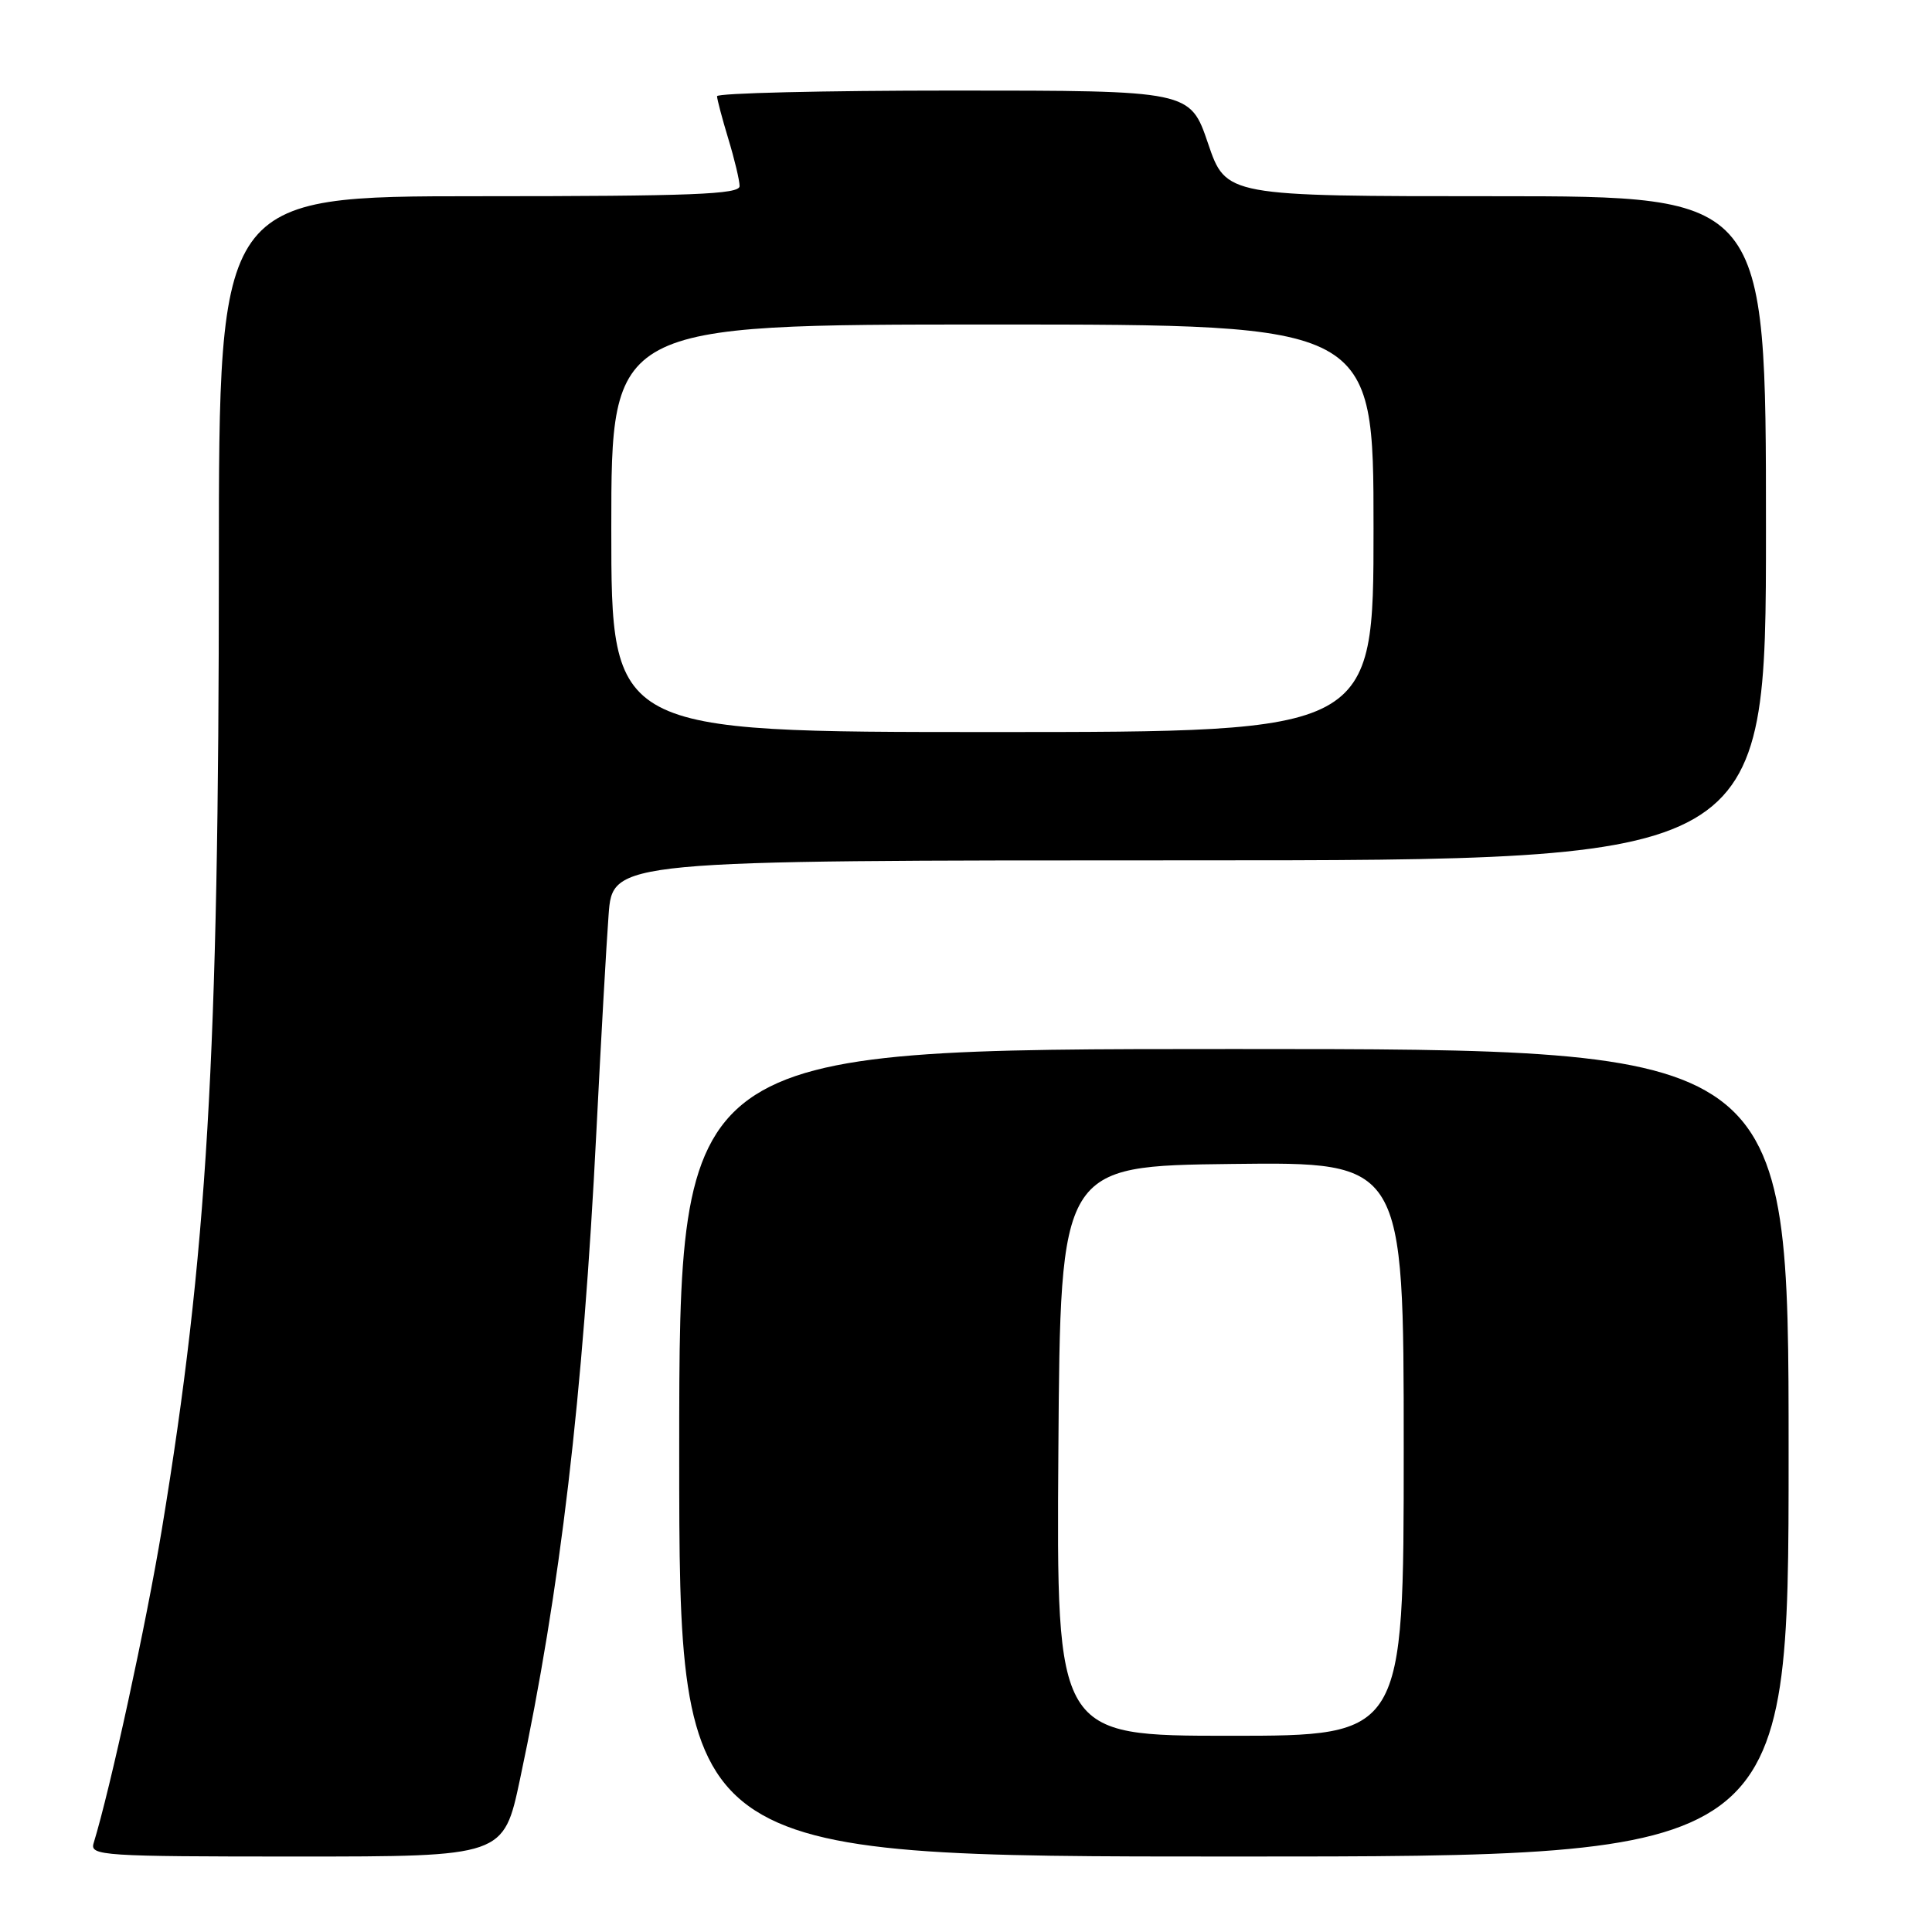 <?xml version="1.0" encoding="UTF-8" standalone="no"?>
<!DOCTYPE svg PUBLIC "-//W3C//DTD SVG 1.1//EN" "http://www.w3.org/Graphics/SVG/1.1/DTD/svg11.dtd" >
<svg xmlns="http://www.w3.org/2000/svg" xmlns:xlink="http://www.w3.org/1999/xlink" version="1.1" viewBox="0 0 256 256">
 <g >
 <path fill="currentColor"
d=" M 68.90 235.77 C 74.24 210.71 77.26 185.10 79.03 149.81 C 79.62 138.09 80.34 125.24 80.64 121.25 C 81.17 114.00 81.17 114.00 157.59 114.00 C 234.00 114.00 234.00 114.00 234.00 70.00 C 234.00 26.00 234.00 26.00 198.23 26.00 C 162.45 26.00 162.45 26.00 160.07 19.00 C 157.69 12.00 157.69 12.00 126.34 12.00 C 109.10 12.00 95.00 12.34 95.01 12.75 C 95.02 13.16 95.69 15.71 96.51 18.41 C 97.33 21.11 98.00 23.92 98.00 24.66 C 98.00 25.75 91.68 26.00 63.50 26.00 C 29.00 26.00 29.00 26.00 29.00 74.75 C 29.00 140.11 27.45 166.27 21.45 202.62 C 19.38 215.15 14.63 236.99 12.40 244.25 C 11.90 245.89 13.63 246.00 39.30 246.00 C 66.73 246.00 66.73 246.00 68.90 235.77 Z  M 237.00 192.50 C 237.00 139.00 237.00 139.00 163.50 139.00 C 90.00 139.00 90.00 139.00 90.00 192.50 C 90.00 246.00 90.00 246.00 163.50 246.00 C 237.00 246.00 237.00 246.00 237.00 192.50 Z  M 81.00 70.00 C 81.00 43.00 81.00 43.00 131.50 43.00 C 182.00 43.00 182.00 43.00 182.00 70.00 C 182.00 97.00 182.00 97.00 131.50 97.00 C 81.00 97.00 81.00 97.00 81.00 70.00 Z  M 140.24 192.25 C 140.50 154.50 140.50 154.50 163.25 154.23 C 186.00 153.96 186.00 153.96 186.00 191.98 C 186.00 230.00 186.00 230.00 162.99 230.00 C 139.98 230.00 139.98 230.00 140.24 192.25 Z "/>
</g>
</svg>